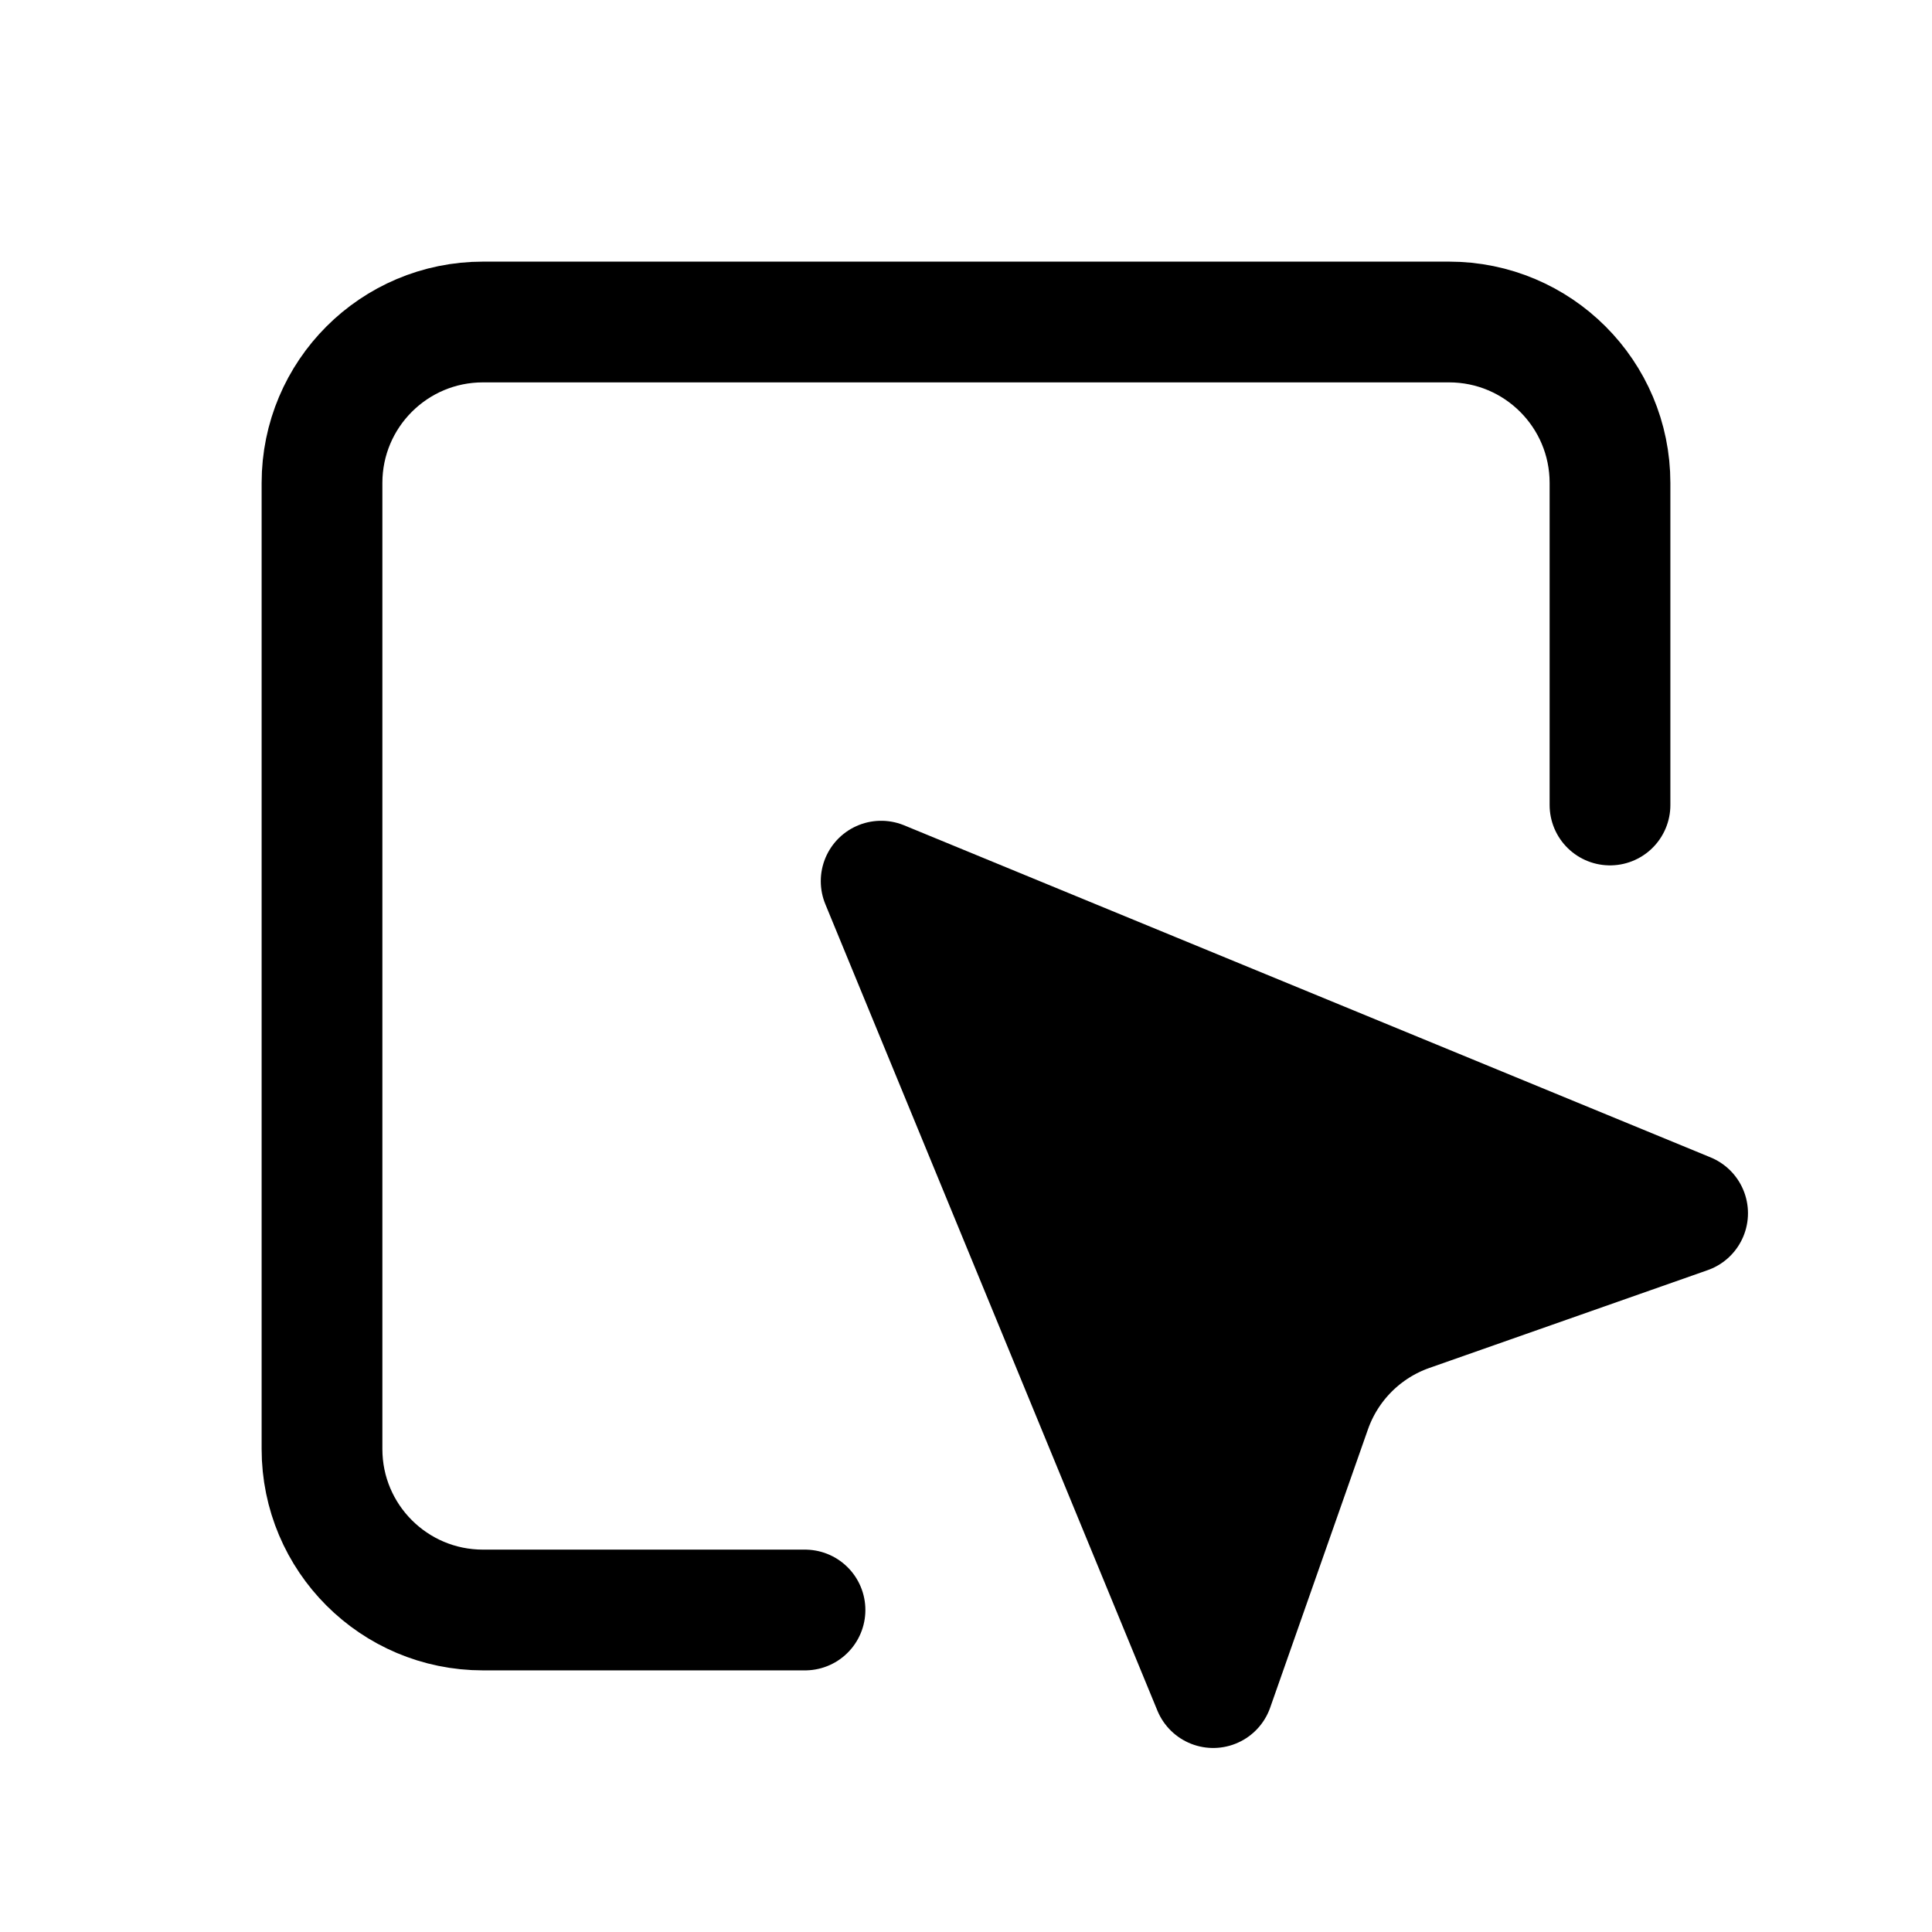 <svg width="24" height="24" viewBox="0 0 24 24" fill="none" xmlns="http://www.w3.org/2000/svg">
<path d="M10 20H6C4.895 20 4 19.105 4 18V6C4 4.895 4.895 4 6 4H18C19.105 4 20 4.895 20 6V10" stroke="black" stroke-width="1.5" stroke-linecap="round" stroke-linejoin="round"/>
<path d="M15.071 20.964L16.285 17.509C16.486 16.936 16.936 16.486 17.509 16.285L20.964 15.071L10.946 10.946L15.071 20.964Z" fill="black" stroke="black" stroke-width="1.5" stroke-linecap="round" stroke-linejoin="round"/>
</svg>

